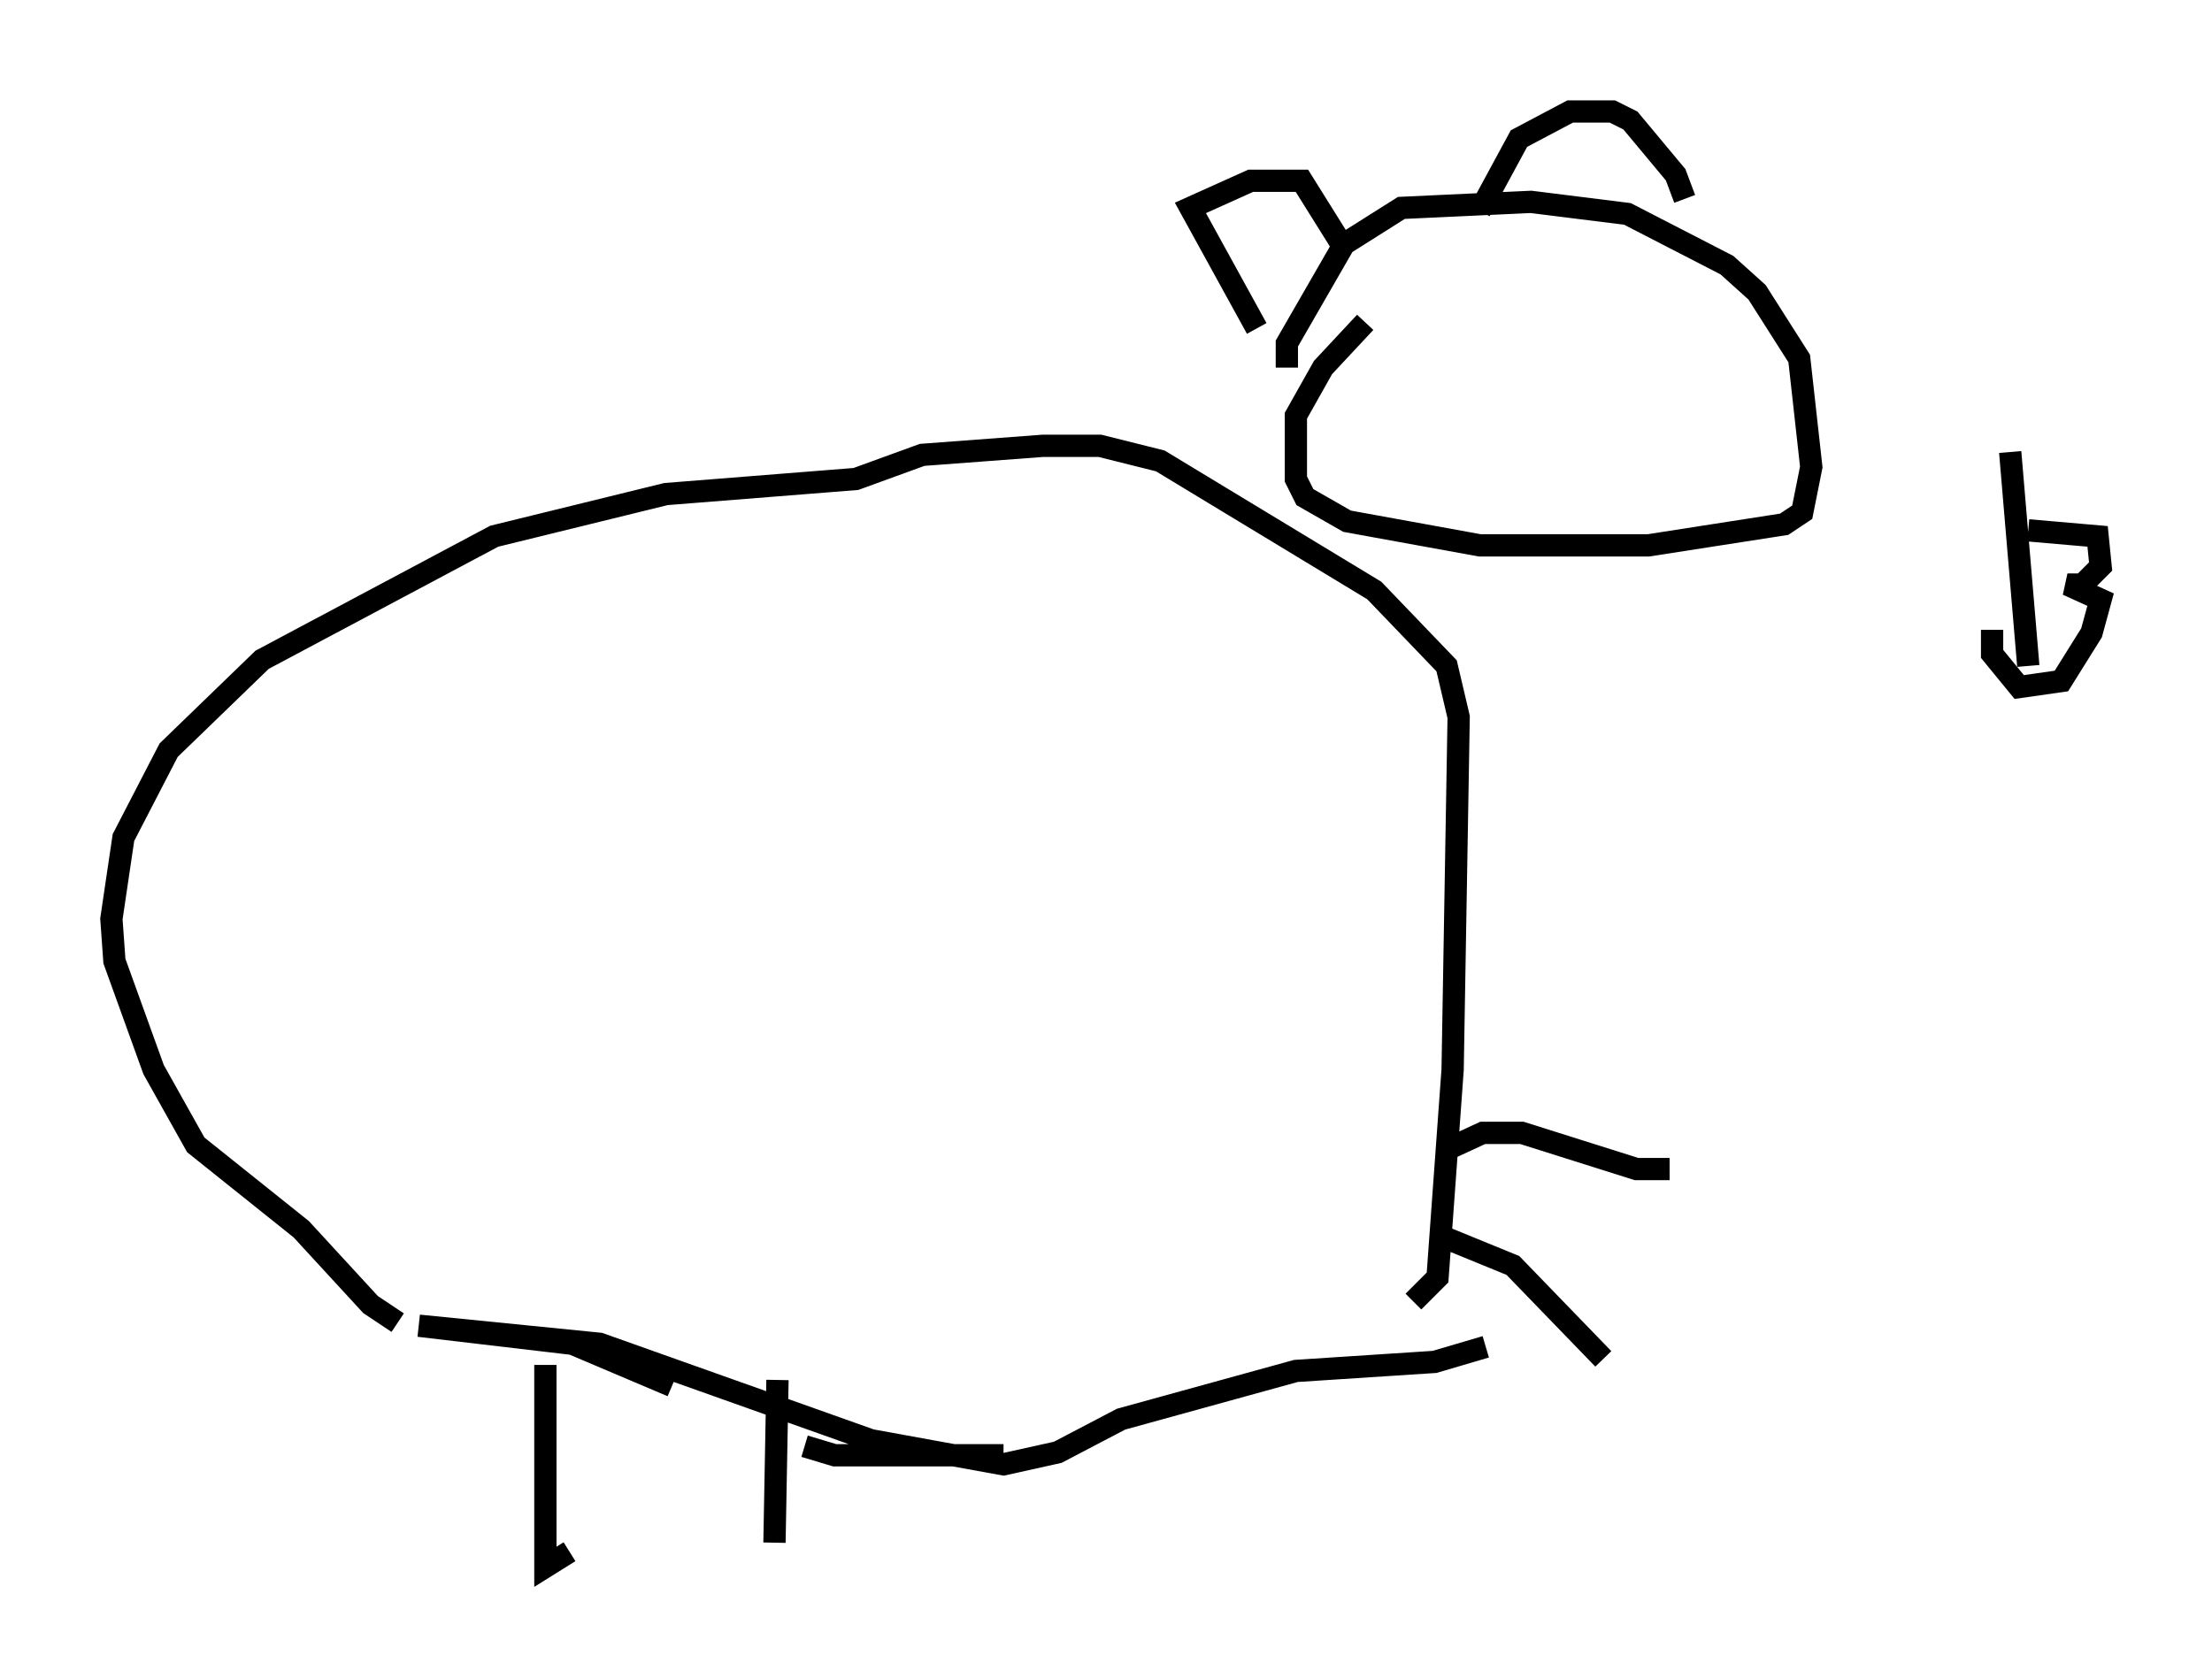 <?xml version="1.0" encoding="utf-8" ?>
<svg baseProfile="full" height="75.358" version="1.1" width="99.309" xmlns="http://www.w3.org/2000/svg" xmlns:ev="http://www.w3.org/2001/xml-events" xmlns:xlink="http://www.w3.org/1999/xlink"><defs /><rect fill="white" height="75.358" width="99.309" x="0" y="0" /><path d="M19.073, 59.533 m-1.218, -0.135 l-1.218, -0.812 -3.112, -3.383 l-4.736, -3.789 -1.894, -3.383 l-1.759, -4.871 -0.135, -1.894 l0.541, -3.654 2.03, -3.924 l4.195, -4.059 10.419, -5.548 l7.713, -1.894 8.525, -0.677 l2.977, -1.083 5.413, -0.406 l2.571, 0.0 2.706, 0.677 l9.607, 5.819 3.248, 3.383 l0.541, 2.3 -0.271, 15.832 l-0.677, 9.337 -1.083, 1.083 m-18.403, 6.901 l-7.578, 0.0 -1.353, -0.406 m-5.954, -2.706 l-4.465, -1.894 -6.901, -0.812 l8.119, 0.812 12.178, 4.33 l5.954, 1.083 2.436, -0.541 l2.842, -1.488 7.848, -2.165 l6.225, -0.406 2.3, -0.677 m-42.219, 0.812 l0.0, 9.066 1.083, -0.677 m9.337, -7.713 l-0.135, 7.307 m30.176, -13.667 l2.977, 1.218 4.059, 4.195 m-7.172, -9.337 l1.759, -0.812 1.759, 0.0 l5.142, 1.624 1.488, 0.0 m-13.667, -38.024 l-1.894, 2.03 -1.218, 2.165 l0.0, 2.842 0.406, 0.812 l1.894, 1.083 5.954, 1.083 l7.578, 0.0 6.089, -0.947 l0.812, -0.541 0.406, -2.03 l-0.541, -4.871 -1.894, -2.977 l-1.353, -1.218 -4.465, -2.3 l-4.33, -0.541 -5.819, 0.271 l-2.571, 1.624 -2.571, 4.465 l0.0, 1.083 m-1.353, -1.759 l-2.977, -5.413 2.706, -1.218 l2.3, 0.0 2.03, 3.248 m5.954, -1.894 l1.759, -3.248 2.3, -1.218 l1.894, 0.0 0.812, 0.406 l2.03, 2.436 0.406, 1.083 m14.614, 11.367 l0.812, 9.607 m0.0, -6.089 l3.112, 0.271 0.135, 1.353 l-0.812, 0.812 -0.677, 0.0 l1.488, 0.677 -0.406, 1.488 l-1.353, 2.165 -1.894, 0.271 l-1.218, -1.488 0.0, -1.083 " fill="none" stroke="black" stroke-width="1" /></svg>